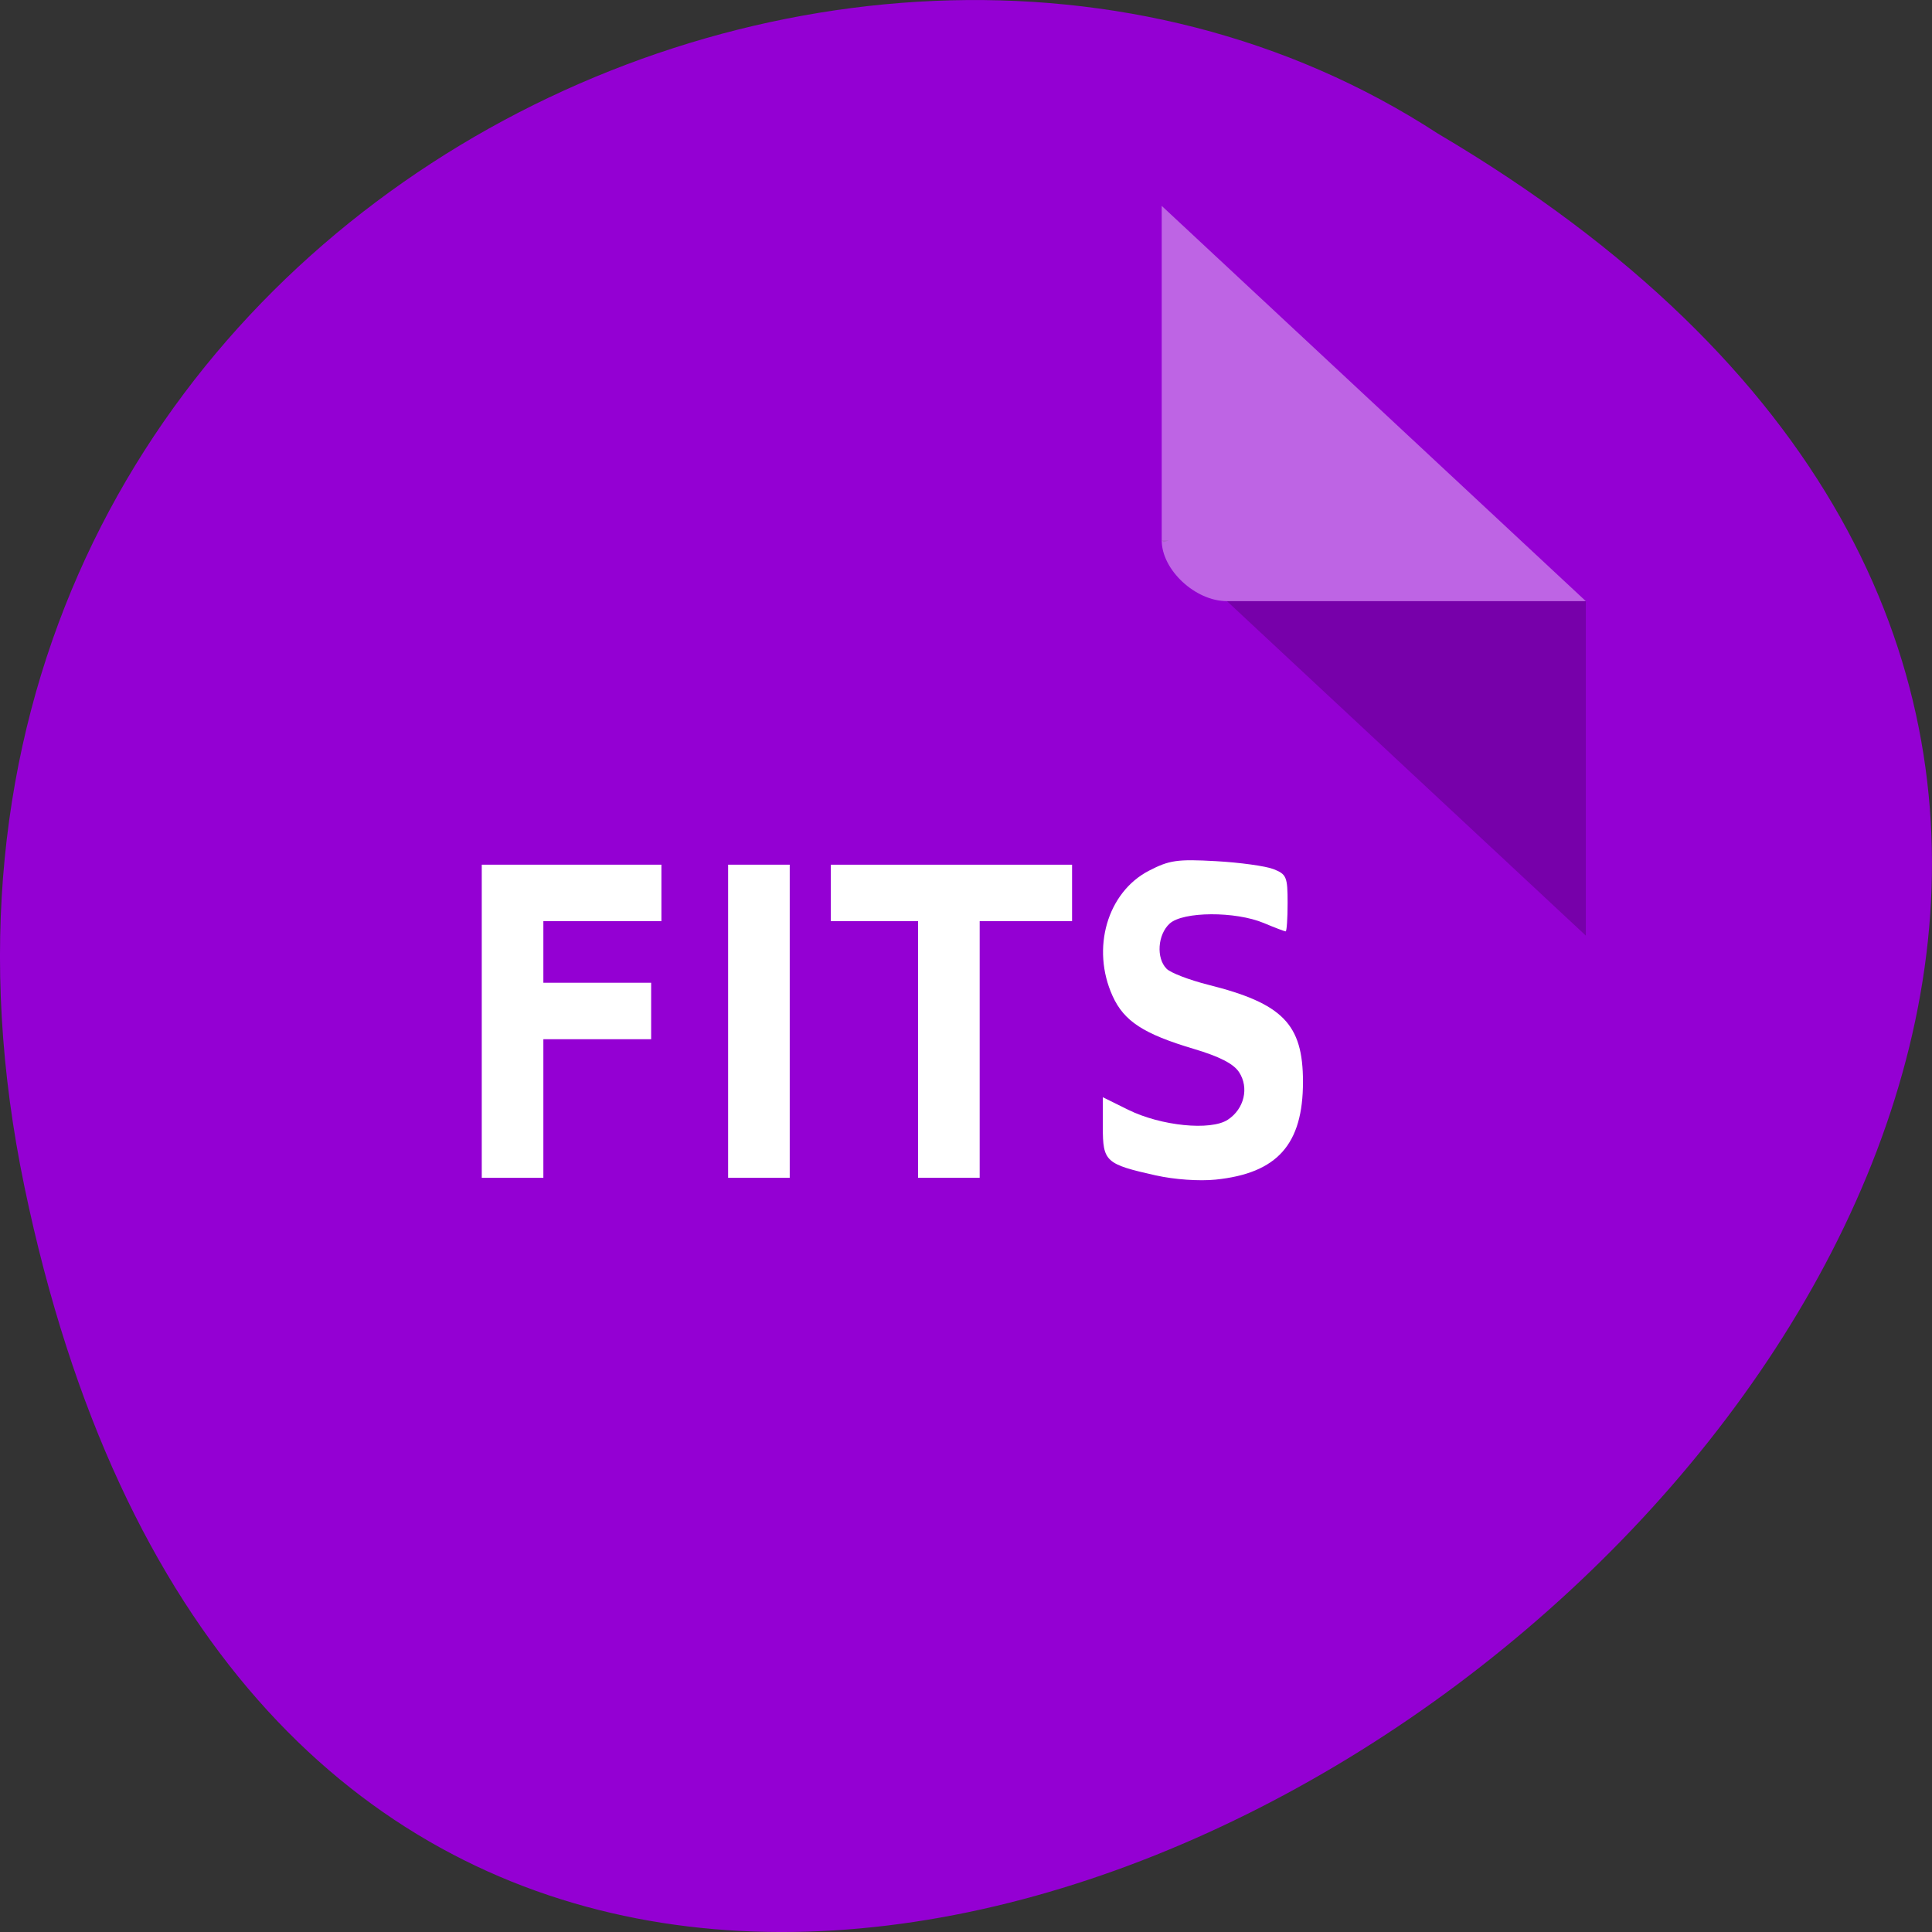 <svg xmlns="http://www.w3.org/2000/svg" viewBox="0 0 256 256"><rect x="0" y="0" width="256" height="256" fill="#333333" stroke="none"/><g transform="translate(0 -796.36)"><path d="m 3.25 953.66 c 49.981 239.91 393.86 -17.642 187.29 -139.59 -80.25 -52.27 -213 16.2 -187.29 139.59 z" fill="#9400d3" color="#000"/><g transform="matrix(4.323 0 0 4.029 28.565 819.61)"><path d="M 29,12 29.062,12.062 29.219,12 29,12 z m 2,2 11,11 0,-11 -11,0 z" fill-opacity="0.196"/><path d="M 29,1 42,14 H 31 c -0.971,0 -2,-1.029 -2,-2 V 1" fill="#fff" fill-opacity="0.392"/></g><g fill="#fff" transform="translate(0 796.36)"><path d="m 153.16 155.75 c -6.676 -1.497 -7.03 -1.818 -7.03 -6.41 v -3.953 l 3.346 1.656 c 4.351 2.153 10.942 2.816 13.212 1.328 2.182 -1.43 2.847 -4.24 1.493 -6.306 -0.728 -1.111 -2.582 -2.064 -5.982 -3.076 -6.67 -1.985 -9.257 -3.668 -10.774 -7.01 -2.866 -6.31 -0.704 -13.75 4.826 -16.61 2.696 -1.394 3.749 -1.545 8.842 -1.263 3.18 0.176 6.623 0.651 7.651 1.056 1.726 0.679 1.87 1.027 1.87 4.494 0 2.067 -0.116 3.757 -0.257 3.757 -0.141 0 -1.442 -0.497 -2.891 -1.104 -3.767 -1.579 -10.696 -1.545 -12.472 0.063 -1.605 1.453 -1.819 4.59 -0.409 6 0.536 0.536 3.02 1.489 5.524 2.117 9.867 2.479 12.538 5.214 12.542 12.845 0.005 8.306 -3.407 12.13 -11.567 12.97 -2.173 0.223 -5.486 -0.009 -7.928 -0.557 z"/><path d="m 63.836 135.32 v -20.744 h 11.902 h 11.902 v 3.741 v 3.741 h -7.821 h -7.821 v 4.081 v 4.081 h 7.141 h 7.141 v 3.741 v 3.741 h -7.141 h -7.141 v 9.182 v 9.182 h -4.081 h -4.081 v -20.744 z"/><path d="m 96.48 135.32 v -20.744 h 4.081 h 4.081 v 20.744 v 20.744 h -4.081 h -4.081 v -20.744 z"/><path d="m 121.65 139.06 v -17 h -5.781 h -5.781 v -3.741 v -3.741 h 15.983 h 15.983 v 3.741 v 3.741 h -6.121 h -6.121 v 17 v 17 h -4.081 h -4.081 v -17 z"/></g></g></svg>